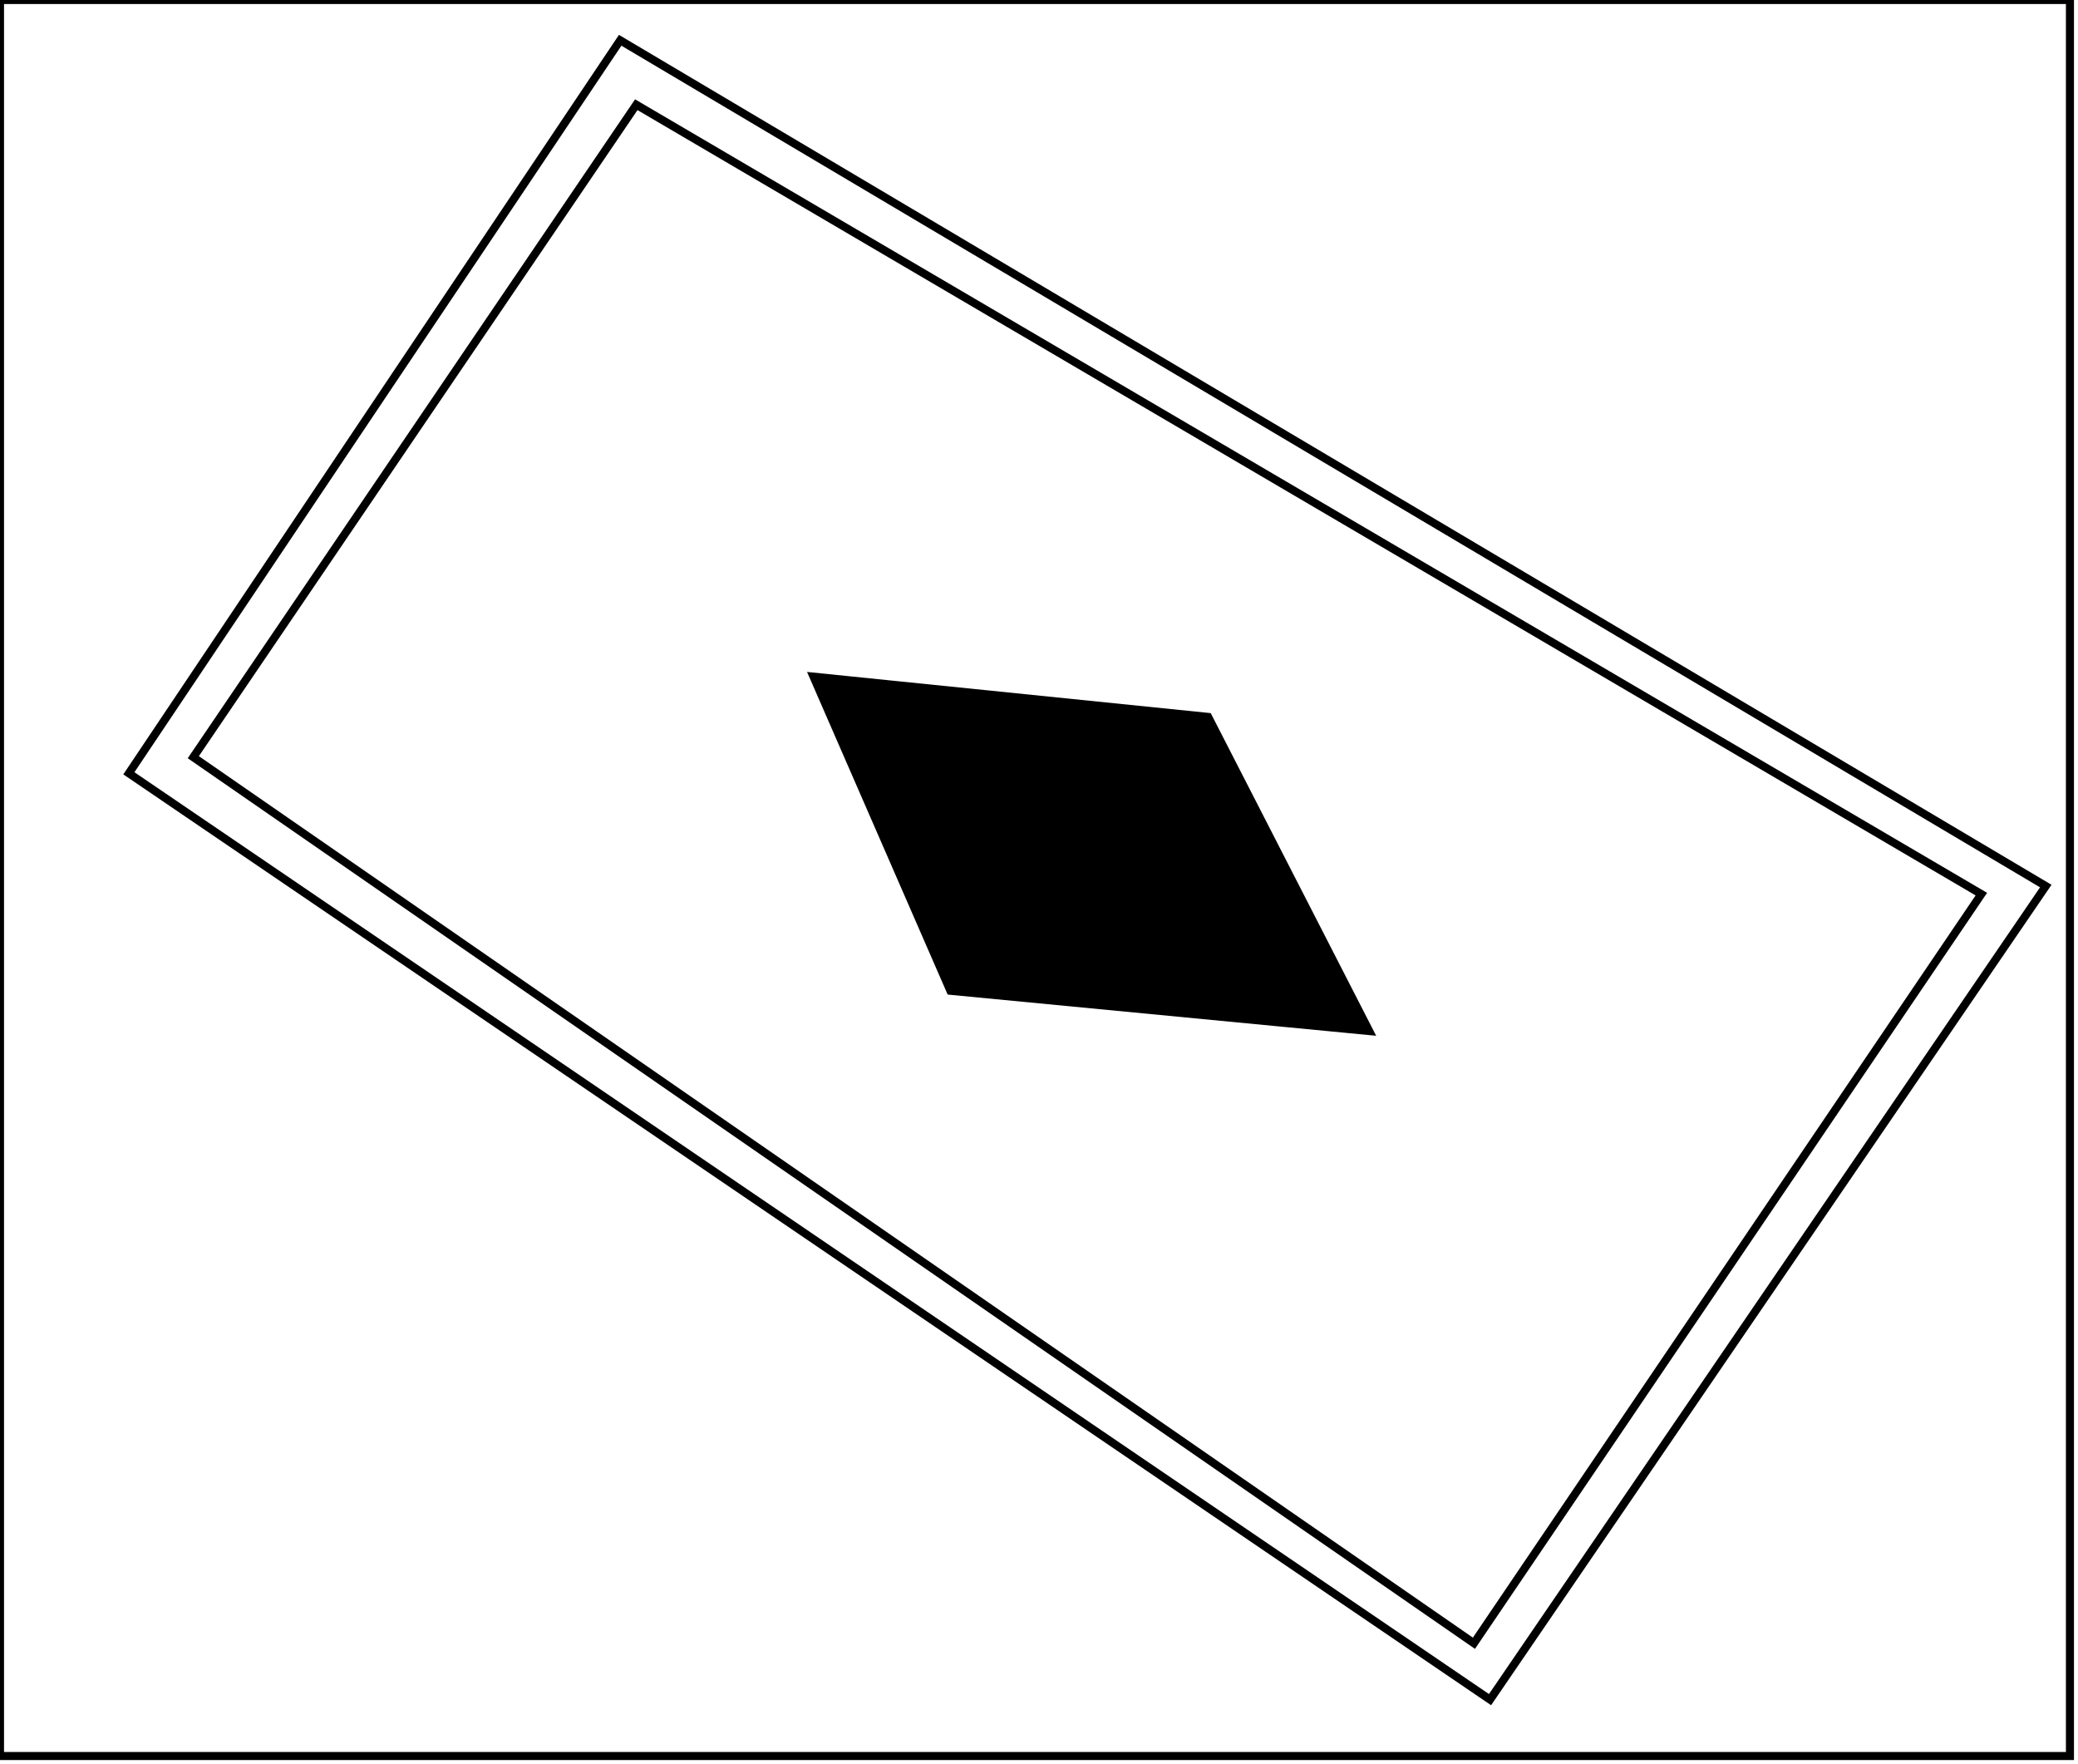 <?xml version="1.0" encoding="utf-8" ?>
<svg baseProfile="full" height="219" version="1.1" width="258" xmlns="http://www.w3.org/2000/svg" xmlns:ev="http://www.w3.org/2001/xml-events" xmlns:xlink="http://www.w3.org/1999/xlink"><defs /><rect fill="white" height="219" width="258" x="0" y="0" /><path d="M 105,87 L 123,119 L 165,126 L 145,93 Z" fill="none" stroke="black" stroke-width="1" /><path d="M 101,84 L 150,89 L 170,128 L 118,123 Z" fill="black" stroke="black" stroke-width="1" /><path d="M 79,13 L 24,94 L 183,204 L 246,111 Z" fill="none" stroke="black" stroke-width="1" /><path d="M 77,5 L 254,110 L 185,211 L 16,96 Z" fill="none" stroke="black" stroke-width="1" /><path d="M 0,0 L 0,218 L 257,218 L 257,0 Z" fill="none" stroke="black" stroke-width="1" /></svg>